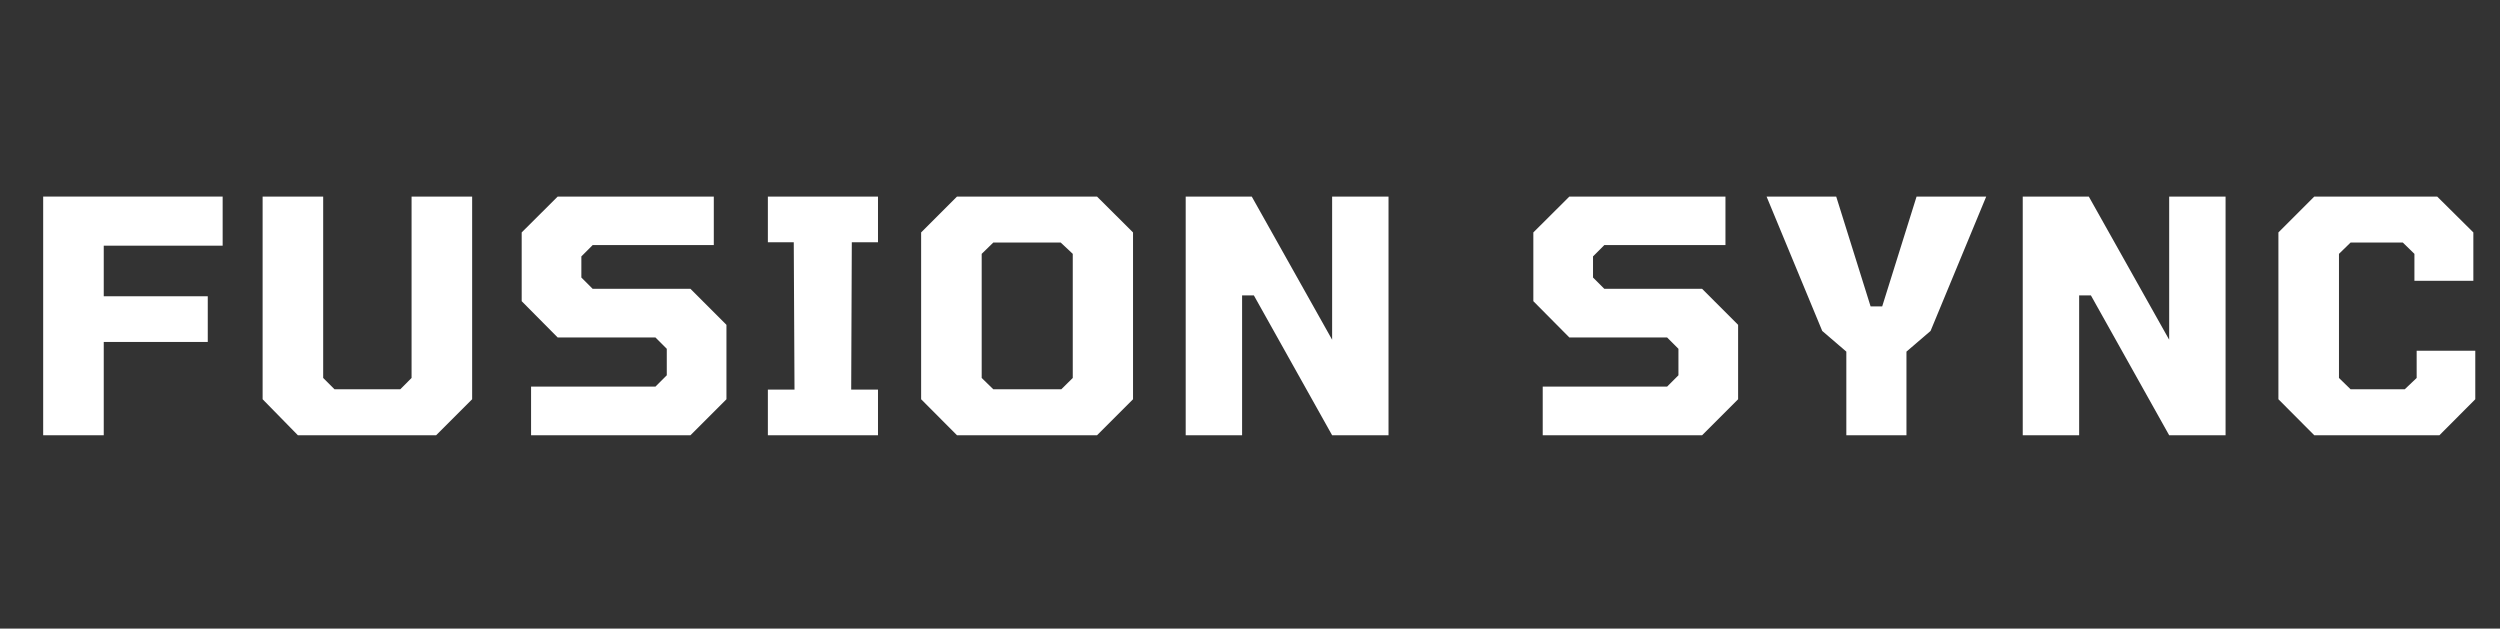 <svg xmlns="http://www.w3.org/2000/svg" xmlns:xlink="http://www.w3.org/1999/xlink" width="350" zoomAndPan="magnify" viewBox="0 0 262.5 66" height="88" preserveAspectRatio="xMidYMid meet" version="1.0"><rect x="0" y="0" width="262.5" height="66" fill="#333333" stroke="none"/><defs><g/></defs><g fill="#ffffff" fill-opacity="1"><g transform="translate(2.159, 45.702)"><g><path d="M 2.375 0 L 2.375 -25.062 L 21.219 -25.062 L 21.219 -19.906 L 8.734 -19.906 L 8.734 -14.594 L 19.656 -14.594 L 19.656 -9.797 L 8.734 -9.797 L 8.734 0 Z M 2.375 0 "/></g></g></g><g fill="#ffffff" fill-opacity="1"><g transform="translate(25.356, 45.702)"><g><path d="M 5.922 0 L 2.219 -3.781 L 2.219 -25.062 L 8.578 -25.062 L 8.578 -6.016 L 9.766 -4.828 L 16.672 -4.828 L 17.859 -6.016 L 17.859 -25.062 L 24.219 -25.062 L 24.219 -3.781 L 20.438 0 Z M 5.922 0 "/></g></g></g><g fill="#ffffff" fill-opacity="1"><g transform="translate(53.246, 45.702)"><g><path d="M 2.516 0 L 2.516 -5.109 L 15.578 -5.109 L 16.766 -6.297 L 16.766 -9.078 L 15.578 -10.266 L 5.312 -10.266 L 1.531 -14.078 L 1.531 -21.297 L 5.312 -25.062 L 21.703 -25.062 L 21.703 -19.969 L 8.984 -19.969 L 7.797 -18.781 L 7.797 -16.562 L 8.984 -15.375 L 19.25 -15.375 L 23.031 -11.594 L 23.031 -3.781 L 19.25 0 Z M 2.516 0 "/></g></g></g><g fill="#ffffff" fill-opacity="1"><g transform="translate(79.267, 45.702)"><g><path d="M 1.359 0 L 1.359 -4.797 L 4.156 -4.797 L 4.078 -20.266 L 1.359 -20.266 L 1.359 -25.062 L 12.922 -25.062 L 12.922 -20.266 L 10.172 -20.266 L 10.109 -4.797 L 12.922 -4.797 L 12.922 0 Z M 1.359 0 "/></g></g></g><g fill="#ffffff" fill-opacity="1"><g transform="translate(95.015, 45.702)"><g><path d="M 5.469 0 L 1.703 -3.781 L 1.703 -21.297 L 5.469 -25.062 L 20.172 -25.062 L 23.953 -21.297 L 23.953 -3.781 L 20.172 0 Z M 9.281 -4.828 L 16.422 -4.828 L 17.625 -6.016 L 17.625 -19.047 L 16.359 -20.234 L 9.281 -20.234 L 8.062 -19.047 L 8.062 -6.016 Z M 9.281 -4.828 "/></g></g></g><g fill="#ffffff" fill-opacity="1"><g transform="translate(122.123, 45.702)"><g><path d="M 2.375 0 L 2.375 -25.062 L 9.312 -25.062 L 17.75 -10.031 L 17.75 -25.062 L 23.672 -25.062 L 23.672 0 L 17.75 0 L 9.531 -14.688 L 8.297 -14.688 L 8.297 0 Z M 2.375 0 "/></g></g></g><g fill="#ffffff" fill-opacity="1"><g transform="translate(149.64, 45.702)"><g/></g></g><g fill="#ffffff" fill-opacity="1"><g transform="translate(159.47, 45.702)"><g><path d="M 2.516 0 L 2.516 -5.109 L 15.578 -5.109 L 16.766 -6.297 L 16.766 -9.078 L 15.578 -10.266 L 5.312 -10.266 L 1.531 -14.078 L 1.531 -21.297 L 5.312 -25.062 L 21.703 -25.062 L 21.703 -19.969 L 8.984 -19.969 L 7.797 -18.781 L 7.797 -16.562 L 8.984 -15.375 L 19.25 -15.375 L 23.031 -11.594 L 23.031 -3.781 L 19.25 0 Z M 2.516 0 "/></g></g></g><g fill="#ffffff" fill-opacity="1"><g transform="translate(185.49, 45.702)"><g><path d="M 8.375 0 L 8.375 -8.781 L 5.844 -10.953 L 0 -25.062 L 7.312 -25.062 L 10.922 -13.531 L 12.141 -13.531 L 15.75 -25.062 L 23.062 -25.062 L 17.219 -10.953 L 14.688 -8.781 L 14.688 0 Z M 8.375 0 "/></g></g></g><g fill="#ffffff" fill-opacity="1"><g transform="translate(210.013, 45.702)"><g><path d="M 2.375 0 L 2.375 -25.062 L 9.312 -25.062 L 17.75 -10.031 L 17.75 -25.062 L 23.672 -25.062 L 23.672 0 L 17.75 0 L 9.531 -14.688 L 8.297 -14.688 L 8.297 0 Z M 2.375 0 "/></g></g></g><g fill="#ffffff" fill-opacity="1"><g transform="translate(237.53, 45.702)"><g><path d="M 5.469 0 L 1.703 -3.781 L 1.703 -21.297 L 5.469 -25.062 L 18.375 -25.062 L 22.172 -21.297 L 22.172 -16.219 L 15.984 -16.219 L 15.984 -19.047 L 14.766 -20.234 L 9.281 -20.234 L 8.062 -19.047 L 8.062 -6.016 L 9.281 -4.828 L 14.969 -4.828 L 16.219 -6.016 L 16.219 -8.875 L 22.375 -8.875 L 22.375 -3.781 L 18.609 0 Z M 5.469 0 "/></g></g></g></svg>